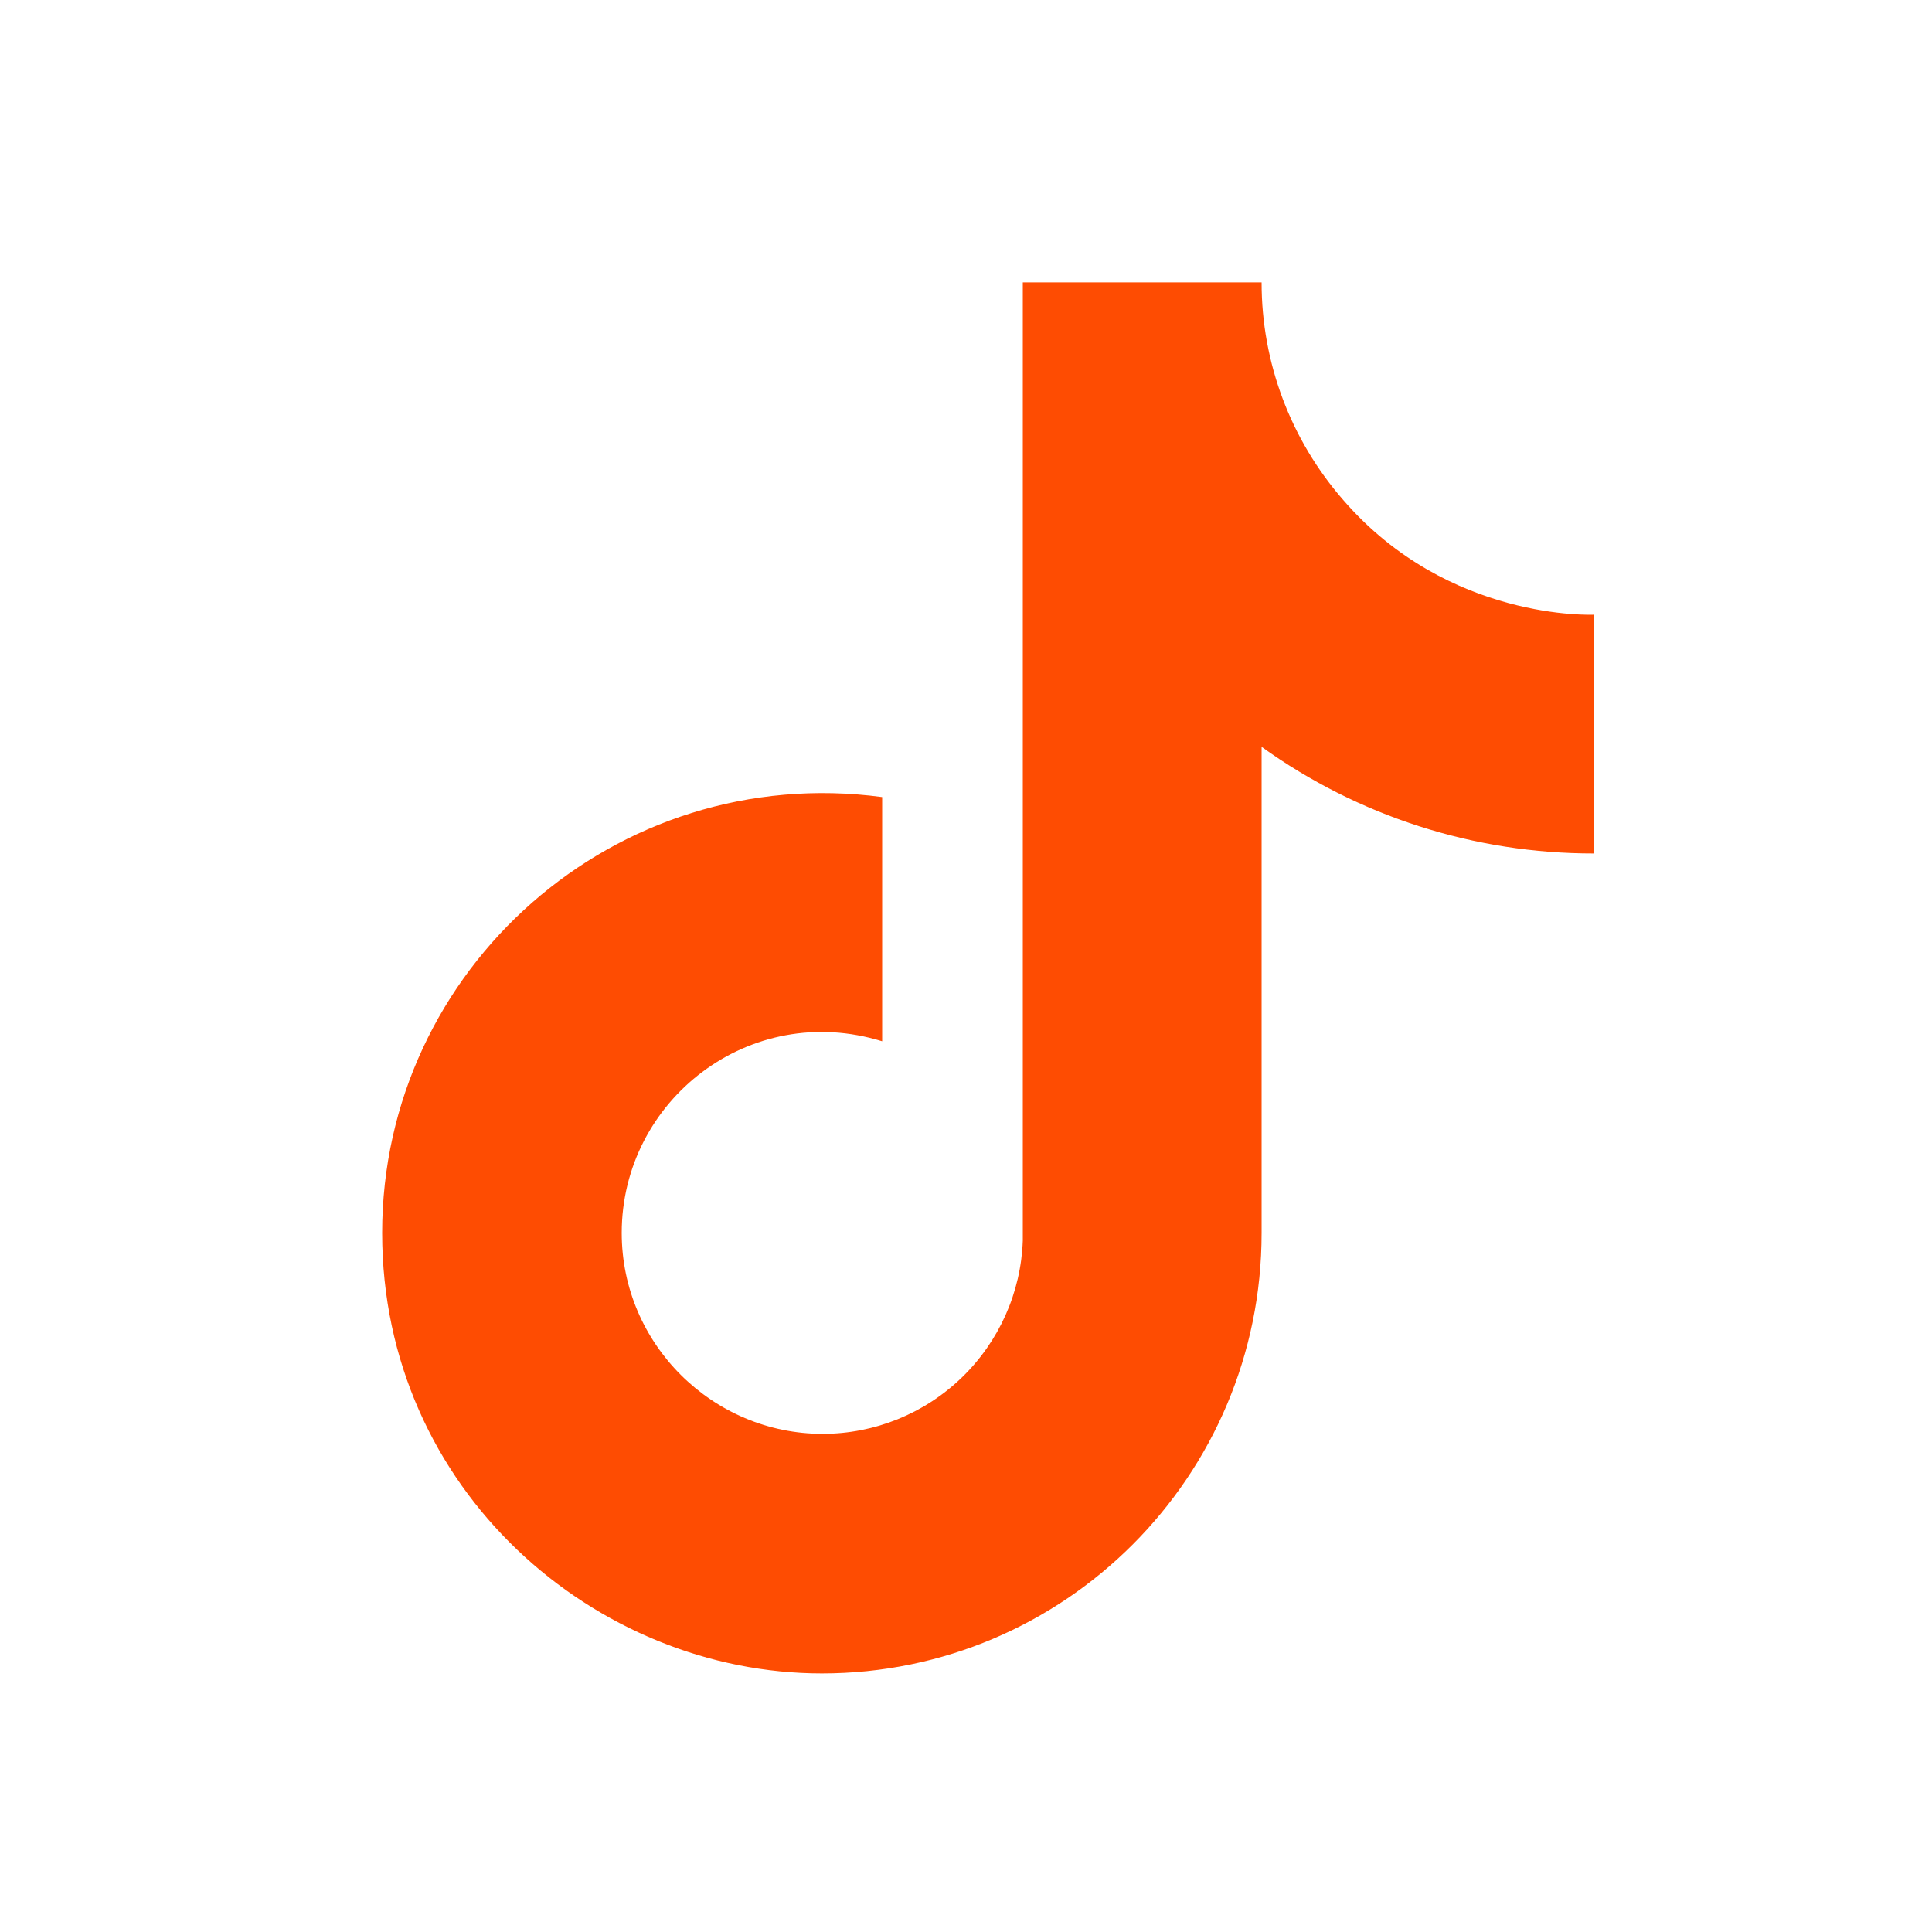 <svg width="25" height="25" viewBox="0 0 25 25" fill="none" xmlns="http://www.w3.org/2000/svg">
<path d="M17.385 6.474C16.701 5.693 16.324 4.691 16.325 3.654H13.235V16.054C13.211 16.725 12.928 17.36 12.444 17.827C11.961 18.293 11.316 18.554 10.645 18.554C9.225 18.554 8.045 17.394 8.045 15.954C8.045 14.234 9.705 12.944 11.415 13.474V10.314C7.965 9.854 4.945 12.534 4.945 15.954C4.945 19.284 7.705 21.654 10.635 21.654C13.775 21.654 16.325 19.104 16.325 15.954V9.664C17.578 10.564 19.082 11.046 20.625 11.044V7.954C20.625 7.954 18.745 8.044 17.385 6.474Z" fill="#FE4C02"/>
</svg>

